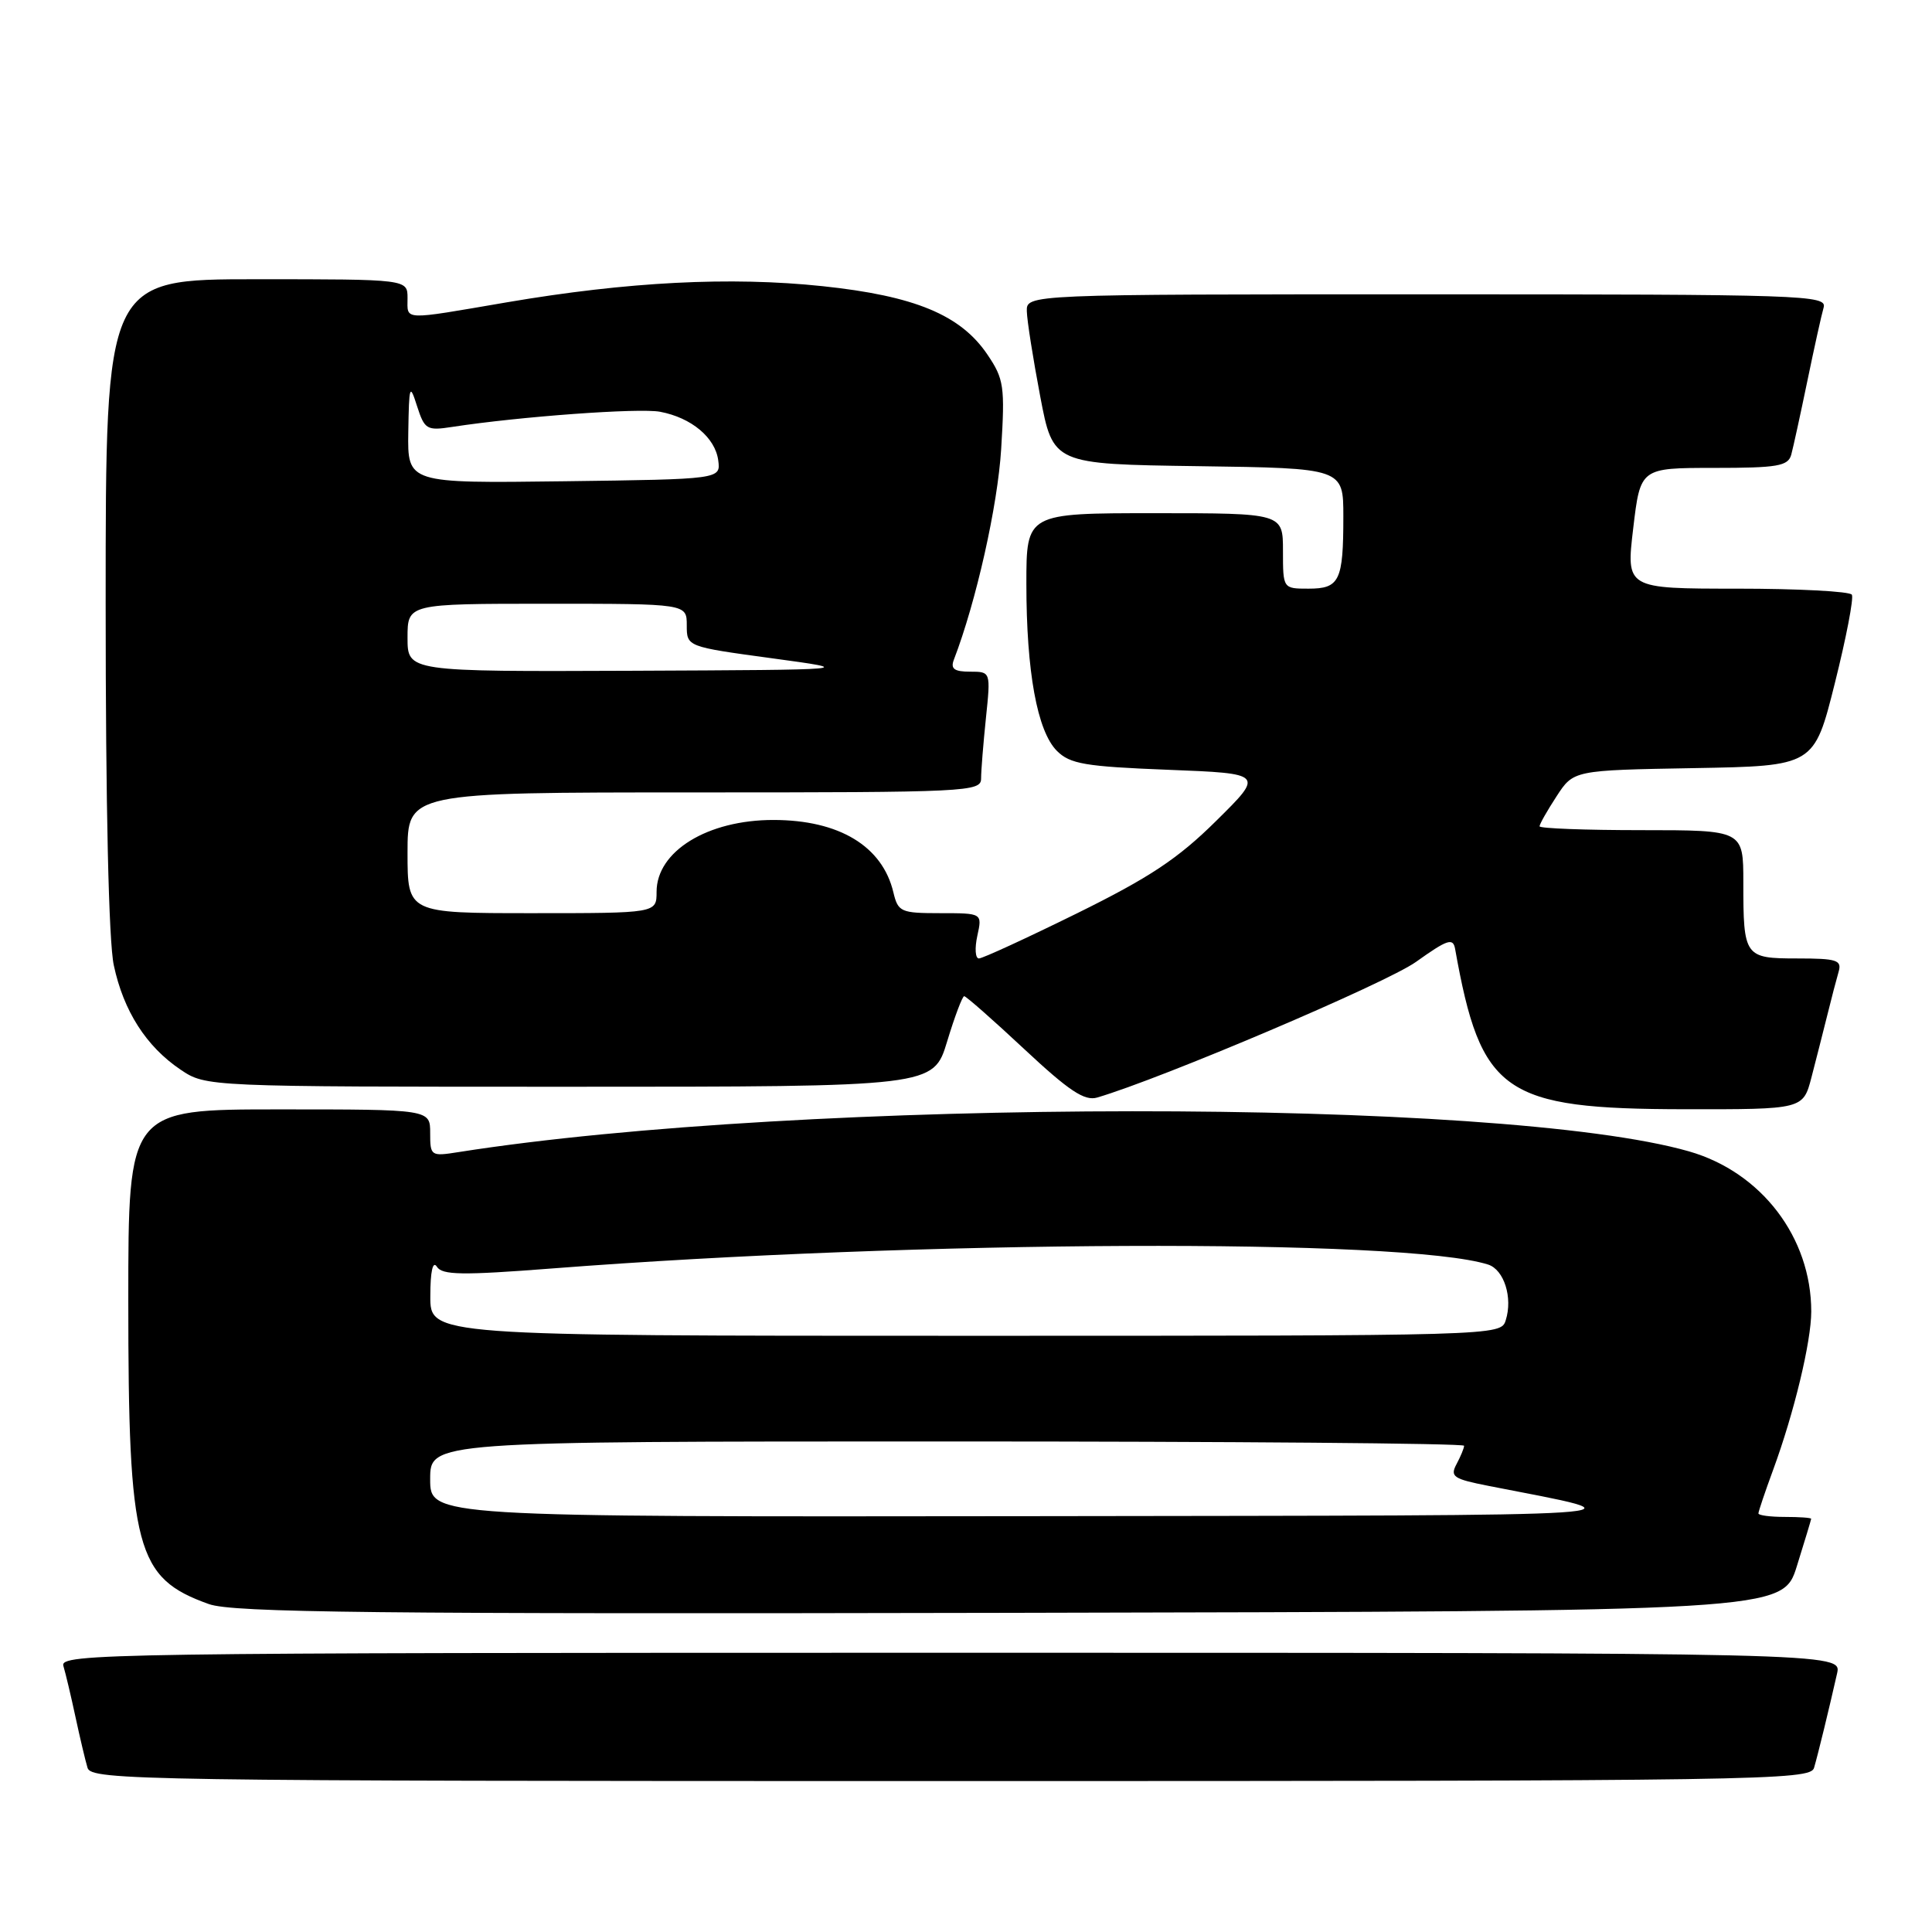 <?xml version="1.0" encoding="UTF-8" standalone="no"?>
<!DOCTYPE svg PUBLIC "-//W3C//DTD SVG 1.1//EN" "http://www.w3.org/Graphics/SVG/1.1/DTD/svg11.dtd" >
<svg xmlns="http://www.w3.org/2000/svg" xmlns:xlink="http://www.w3.org/1999/xlink" version="1.1" viewBox="0 0 256 256">
 <g >
 <path fill="currentColor"
d=" M 240.37 234.25 C 240.91 232.41 242.37 226.40 243.42 221.75 C 244.04 219.00 244.04 219.00 125.95 219.00 C 13.95 219.00 7.89 219.09 8.40 220.75 C 8.69 221.71 9.41 224.75 10.00 227.50 C 10.59 230.25 11.31 233.29 11.60 234.25 C 12.11 235.90 18.43 236.00 126.00 236.00 C 233.58 236.00 239.89 235.90 240.37 234.25 Z  M 238.10 207.50 C 239.13 204.20 239.98 201.39 239.99 201.25 C 239.99 201.11 238.43 201.00 236.50 201.00 C 234.57 201.00 233.00 200.79 233.00 200.54 C 233.00 200.28 233.87 197.70 234.94 194.79 C 237.73 187.21 240.00 177.76 240.00 173.78 C 240.00 163.96 233.39 155.31 223.79 152.56 C 198.89 145.43 106.30 145.49 60.75 152.66 C 57.09 153.24 57.00 153.18 57.00 150.13 C 57.00 147.00 57.00 147.00 37.00 147.00 C 17.00 147.00 17.00 147.00 17.00 172.32 C 17.00 205.29 18.01 209.10 27.68 212.55 C 30.83 213.68 49.56 213.88 133.86 213.71 C 236.23 213.50 236.23 213.50 238.10 207.50 Z  M 240.03 142.75 C 240.64 140.41 241.58 136.70 242.13 134.50 C 242.67 132.30 243.35 129.71 243.63 128.75 C 244.07 127.22 243.38 127.00 238.17 127.00 C 231.15 127.00 231.00 126.79 231.00 116.92 C 231.00 110.00 231.00 110.00 217.50 110.00 C 210.07 110.00 204.00 109.77 204.00 109.49 C 204.00 109.20 205.01 107.42 206.25 105.52 C 208.50 102.06 208.50 102.06 224.44 101.78 C 240.38 101.50 240.38 101.50 243.12 90.55 C 244.63 84.53 245.65 79.24 245.38 78.80 C 245.10 78.36 238.26 78.00 230.17 78.00 C 215.46 78.00 215.46 78.00 216.41 70.00 C 217.36 62.00 217.36 62.00 227.11 62.00 C 235.55 62.00 236.93 61.76 237.35 60.25 C 237.61 59.29 238.57 54.90 239.48 50.50 C 240.39 46.10 241.36 41.71 241.64 40.75 C 242.11 39.10 239.13 39.00 189.07 39.00 C 136.00 39.00 136.00 39.00 136.06 41.25 C 136.09 42.49 136.89 47.55 137.83 52.50 C 139.54 61.50 139.54 61.50 158.77 61.77 C 178.00 62.04 178.00 62.04 178.00 68.44 C 178.00 76.97 177.50 78.00 173.39 78.00 C 170.00 78.00 170.00 78.00 170.00 73.00 C 170.00 68.00 170.00 68.00 153.00 68.00 C 136.00 68.00 136.00 68.00 136.00 77.36 C 136.00 89.02 137.44 96.88 140.04 99.49 C 141.78 101.23 143.76 101.57 154.77 102.00 C 167.50 102.50 167.50 102.50 161.14 108.78 C 156.08 113.79 152.32 116.28 142.69 121.03 C 136.03 124.31 130.19 127.00 129.71 127.00 C 129.23 127.00 129.14 125.65 129.50 124.00 C 130.16 121.00 130.16 121.00 124.60 121.00 C 119.36 121.00 119.00 120.84 118.38 118.25 C 116.93 112.12 111.20 108.66 102.50 108.65 C 93.76 108.64 87.00 112.79 87.00 118.17 C 87.00 121.00 87.00 121.00 70.50 121.00 C 54.00 121.00 54.00 121.00 54.00 113.00 C 54.00 105.00 54.00 105.00 92.00 105.00 C 128.33 105.00 130.00 104.92 130.00 103.15 C 130.00 102.13 130.29 98.53 130.64 95.15 C 131.28 89.00 131.28 89.00 128.54 89.00 C 126.44 89.00 125.93 88.62 126.39 87.42 C 129.35 79.72 132.20 67.00 132.66 59.50 C 133.17 51.21 133.03 50.22 130.85 47.00 C 127.31 41.74 121.23 39.21 109.00 37.92 C 96.78 36.63 83.16 37.33 67.15 40.06 C 53.13 42.46 54.00 42.49 54.00 39.50 C 54.00 37.00 54.00 37.00 34.00 37.00 C 14.00 37.00 14.00 37.00 14.00 79.95 C 14.00 106.81 14.40 124.78 15.08 127.91 C 16.37 133.97 19.38 138.67 23.92 141.73 C 27.30 144.00 27.30 144.00 75.49 144.00 C 123.68 144.00 123.68 144.00 125.50 138.00 C 126.50 134.70 127.52 132.00 127.76 132.00 C 128.01 132.00 131.60 135.16 135.74 139.03 C 141.66 144.56 143.71 145.92 145.38 145.43 C 153.99 142.90 183.66 130.28 187.62 127.46 C 191.81 124.47 192.54 124.23 192.81 125.74 C 196.23 144.88 199.18 146.94 223.21 146.98 C 238.92 147.00 238.92 147.00 240.03 142.75 Z  M 57.00 196.00 C 57.00 191.00 57.00 191.00 125.50 191.00 C 163.18 191.00 194.00 191.25 194.00 191.57 C 194.00 191.88 193.55 192.97 193.00 194.00 C 192.11 195.66 192.57 195.97 197.25 196.89 C 218.39 201.02 221.99 200.78 136.75 200.90 C 57.00 201.00 57.00 201.00 57.00 196.00 Z  M 57.02 171.75 C 57.02 168.45 57.35 167.00 57.89 167.85 C 58.59 168.96 61.23 169.00 73.12 168.08 C 121.61 164.32 186.13 164.05 197.18 167.56 C 199.29 168.23 200.47 171.94 199.52 174.93 C 198.87 177.00 198.81 177.00 127.93 177.00 C 57.00 177.00 57.00 177.00 57.02 171.75 Z  M 54.00 84.50 C 54.00 80.00 54.00 80.00 72.50 80.00 C 91.00 80.00 91.00 80.00 91.00 82.85 C 91.00 85.69 91.00 85.69 102.25 87.22 C 113.50 88.75 113.50 88.75 83.75 88.88 C 54.00 89.00 54.00 89.00 54.00 84.50 Z  M 54.10 57.27 C 54.20 51.02 54.29 50.75 55.26 53.81 C 56.26 56.91 56.55 57.09 59.91 56.57 C 68.90 55.19 84.67 54.04 87.46 54.56 C 91.61 55.34 94.77 57.98 95.17 61.00 C 95.50 63.50 95.50 63.50 74.75 63.77 C 54.00 64.04 54.00 64.04 54.10 57.27 Z "/>
</g>
</svg>